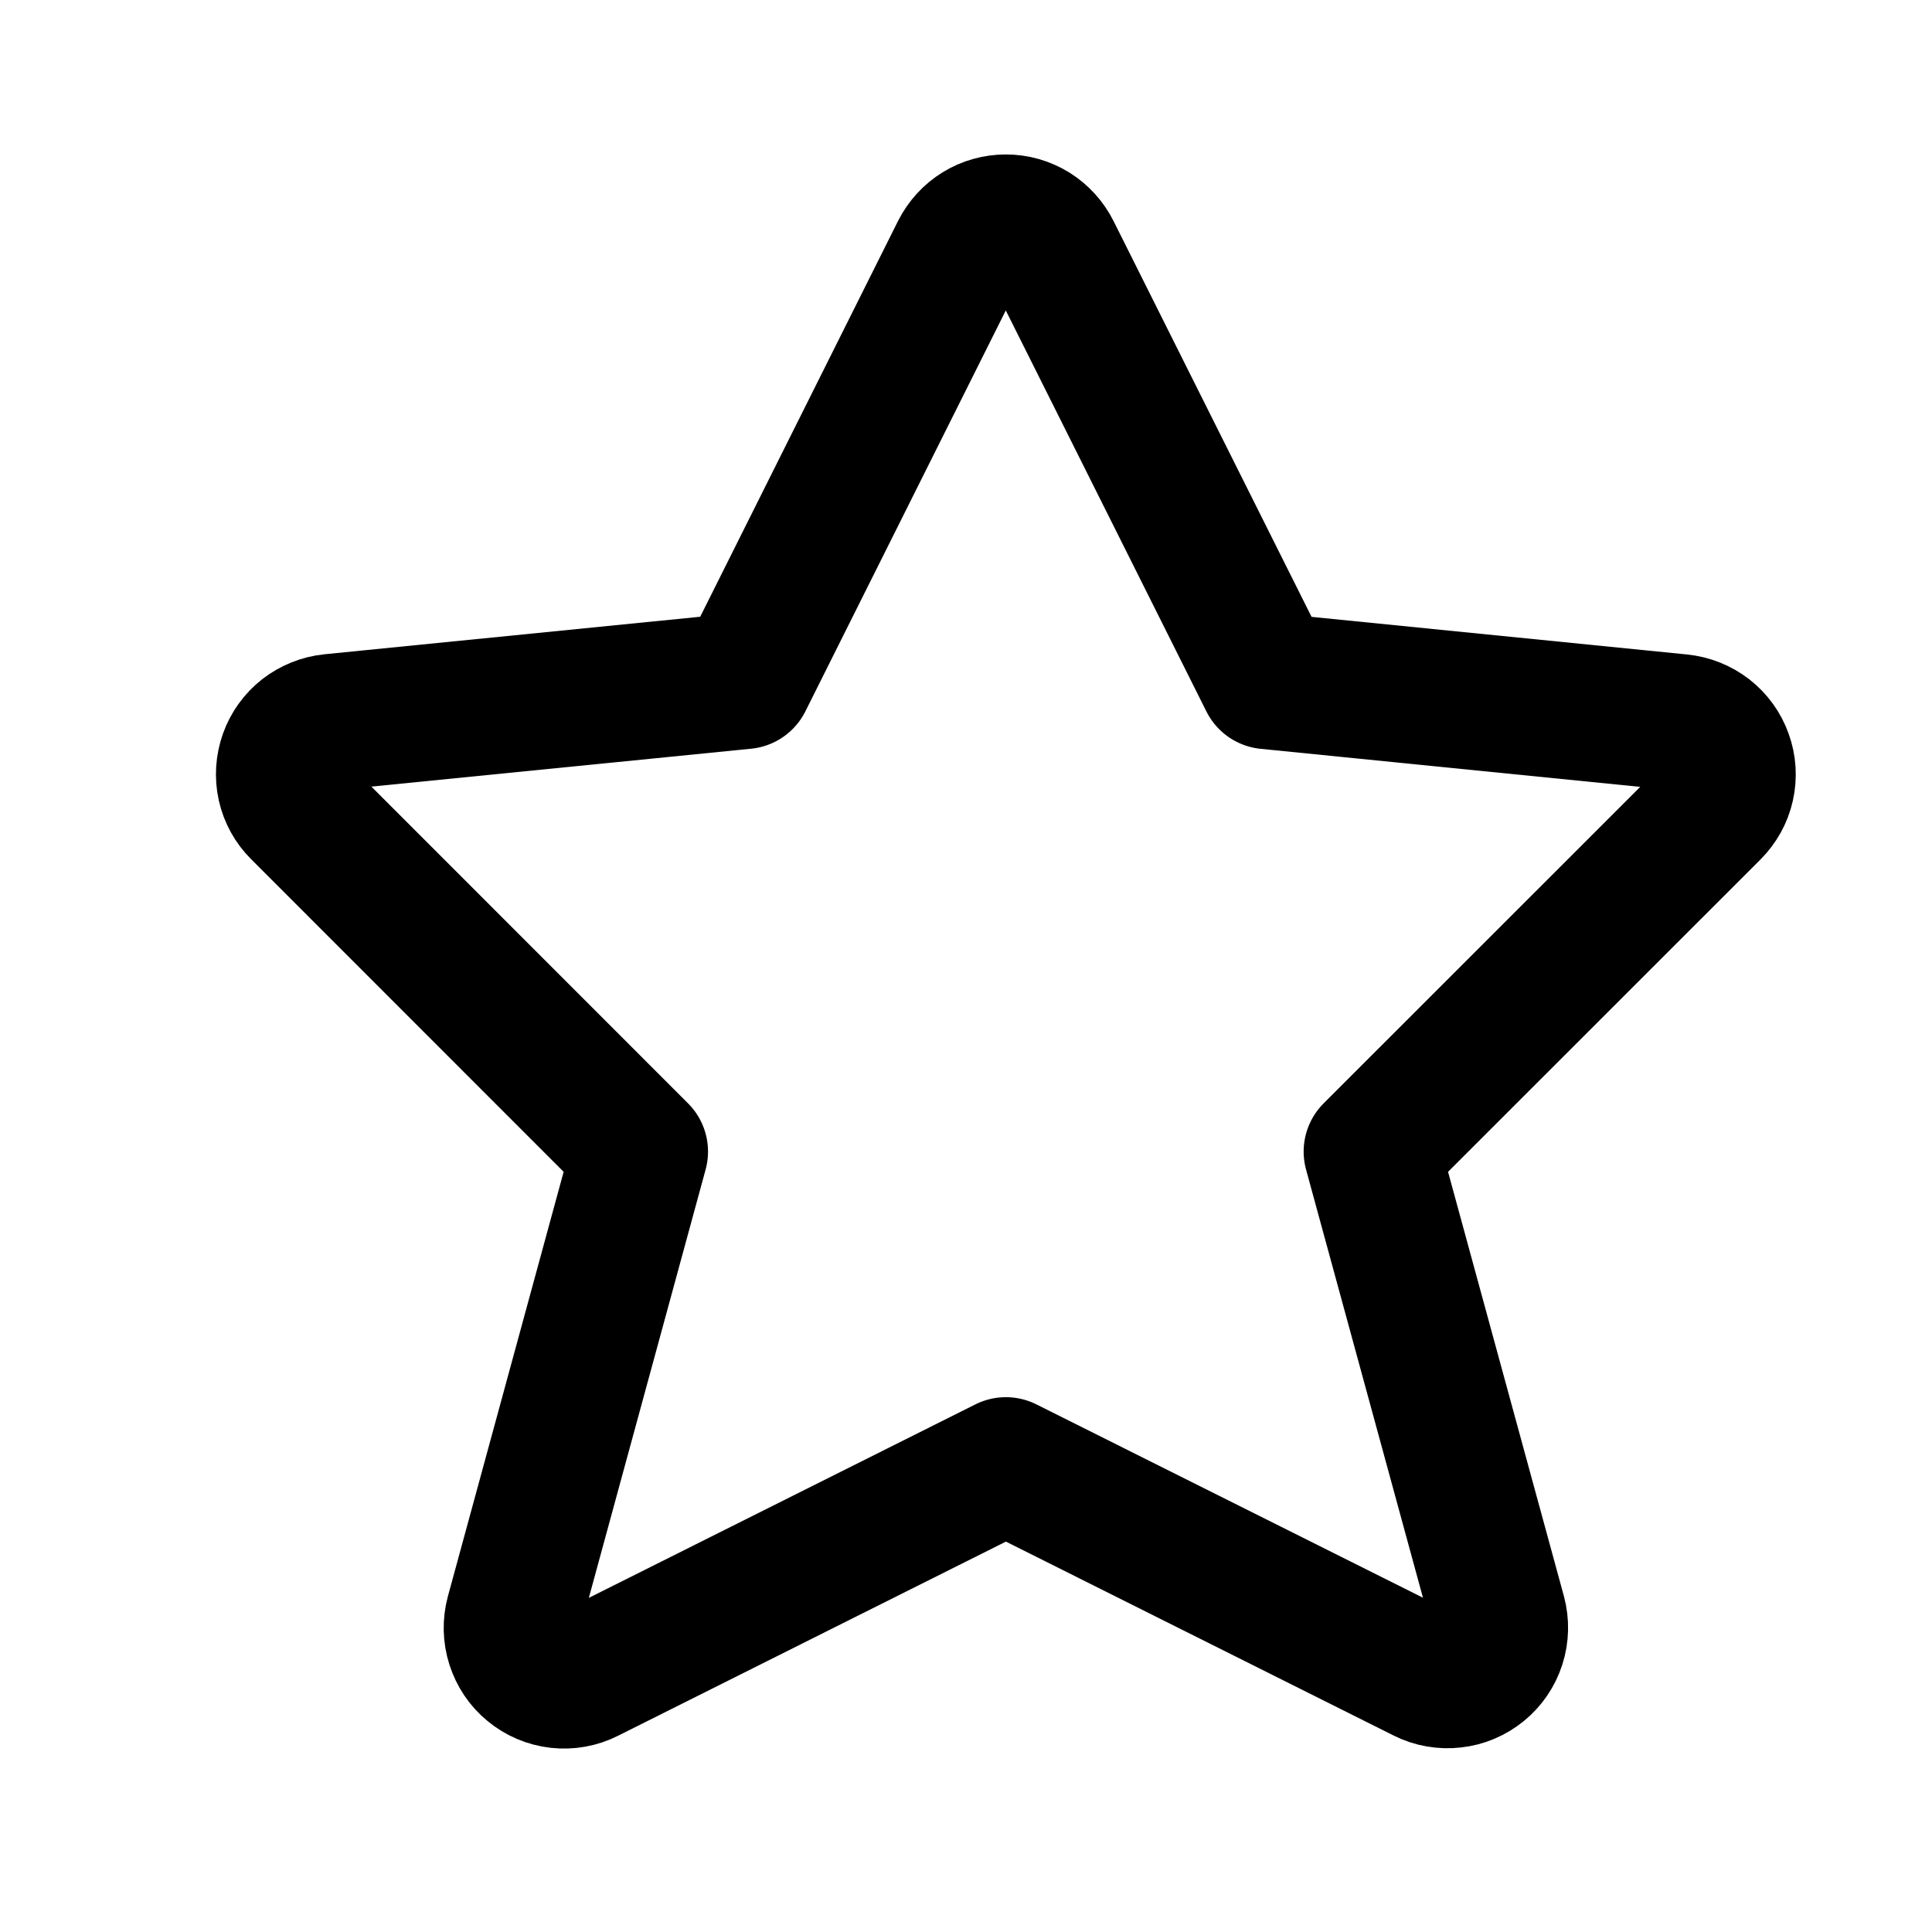 <svg width="17" height="17" viewBox="0 0 17 17" fill="none" xmlns="http://www.w3.org/2000/svg">
<path d="M9.262 2.214L11.152 5.992L14.786 6.356C14.873 6.365 14.955 6.398 15.024 6.451C15.093 6.505 15.145 6.577 15.174 6.659C15.204 6.741 15.209 6.83 15.19 6.915C15.171 7 15.128 7.077 15.066 7.139L12.071 10.133L13.182 14.202C13.205 14.288 13.203 14.379 13.176 14.463C13.149 14.548 13.098 14.623 13.029 14.679C12.96 14.735 12.877 14.771 12.789 14.78C12.701 14.79 12.611 14.775 12.532 14.735L8.851 12.894L5.169 14.737C5.09 14.777 5.001 14.793 4.912 14.783C4.824 14.773 4.741 14.738 4.672 14.681C4.603 14.625 4.553 14.55 4.526 14.465C4.499 14.38 4.497 14.29 4.52 14.204L5.63 10.133L2.635 7.137C2.573 7.076 2.53 6.998 2.511 6.913C2.492 6.828 2.498 6.739 2.527 6.657C2.556 6.575 2.608 6.503 2.677 6.449C2.746 6.396 2.828 6.363 2.915 6.354L6.55 5.991L8.439 2.212C8.478 2.136 8.536 2.072 8.609 2.027C8.682 1.982 8.766 1.959 8.851 1.959C8.937 1.959 9.02 1.983 9.093 2.028C9.165 2.073 9.224 2.138 9.262 2.214Z" stroke="currentColor" stroke-width="1.2" stroke-linecap="round" stroke-linejoin="round"/>
</svg>
